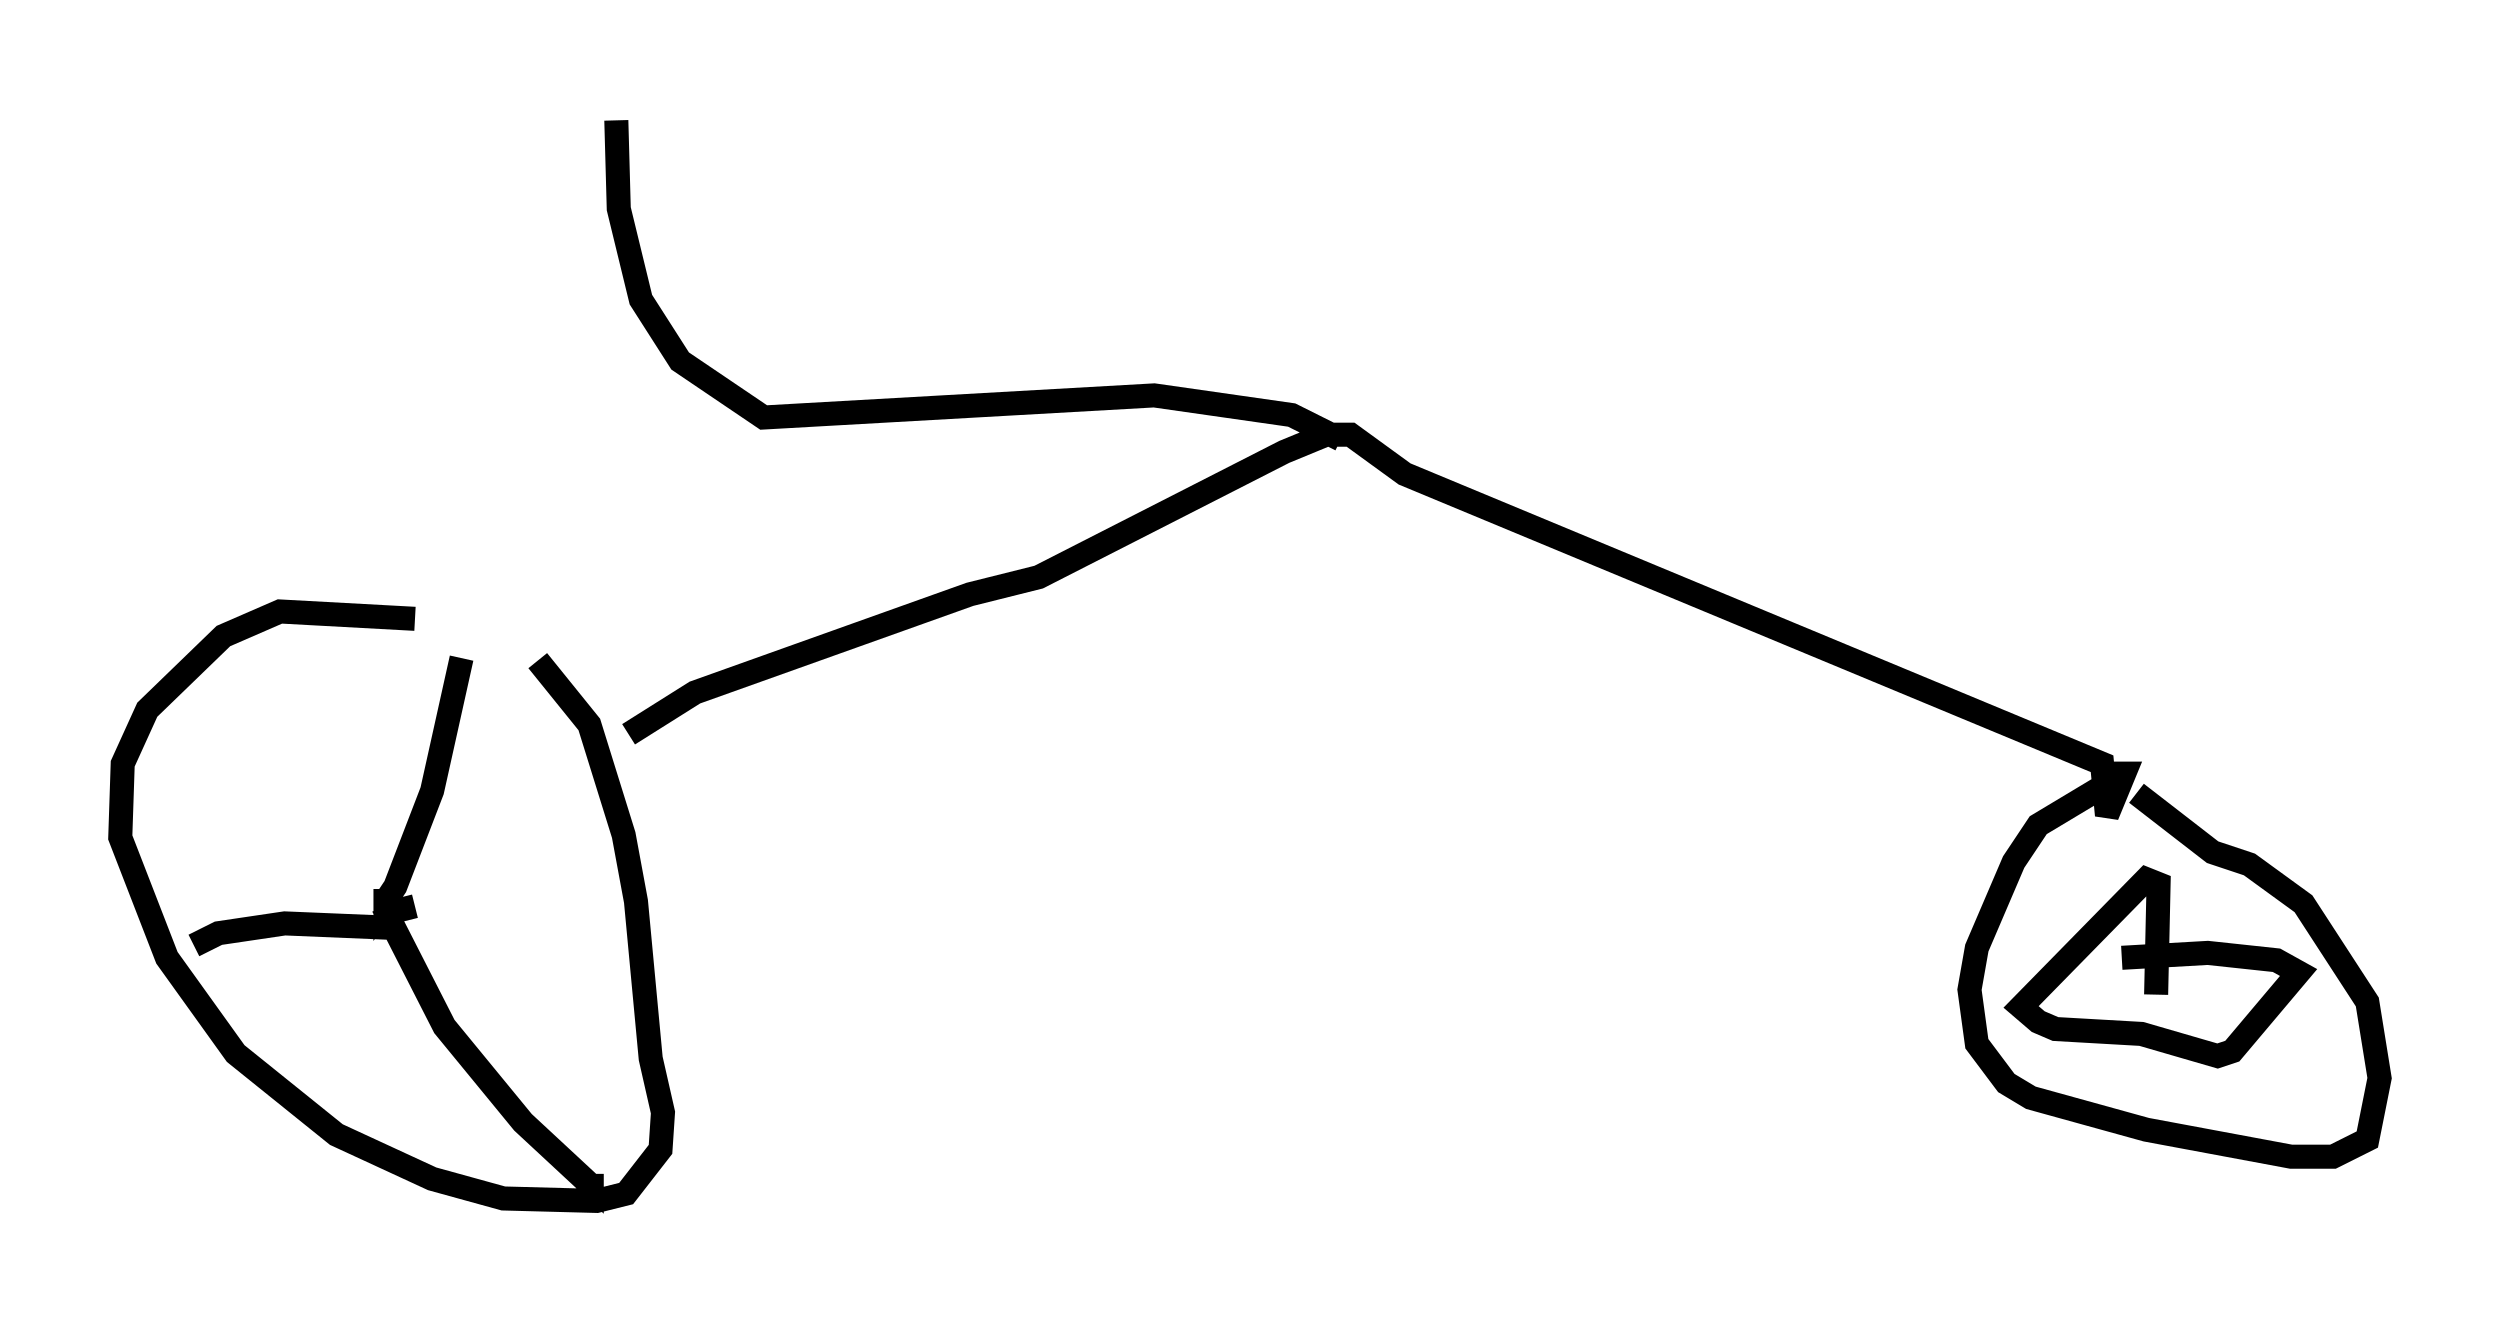 <?xml version="1.0" encoding="utf-8" ?>
<svg baseProfile="full" height="54.917" version="1.1" width="103.918" xmlns="http://www.w3.org/2000/svg" xmlns:ev="http://www.w3.org/2001/xml-events" xmlns:xlink="http://www.w3.org/1999/xlink"><defs /><rect fill="white" height="54.917" width="103.918" x="0" y="0" /><path d="M22.865, 28.479 m-5.615, -2.756 l-5.615, -0.306 -2.348, 1.021 l-3.165, 3.063 -1.021, 2.246 l-0.102, 3.063 1.94, 5.002 l2.858, 3.981 4.185, 3.369 l3.981, 1.838 2.96, 0.817 l3.879, 0.102 1.225, -0.306 l1.429, -1.838 0.102, -1.531 l-0.51, -2.246 -0.613, -6.533 l-0.51, -2.756 -1.429, -4.594 l-2.144, -2.654 m-5.104, 10.208 l-1.225, 0.306 0.0, -1.021 l0.0, 0.51 0.408, -0.613 l1.531, -3.981 1.225, -5.513 m-3.267, 10.311 l2.552, 5.002 3.267, 3.981 l2.858, 2.654 0.0, -0.51 m-7.861, -10.208 l-4.9, -0.204 -2.756, 0.408 l-1.021, 0.51 m18.069, -8.779 l2.756, -1.735 11.433, -4.083 l2.858, -0.715 10.208, -5.206 l1.735, -0.715 1.021, 0.0 l2.246, 1.633 28.992, 12.046 l0.204, 2.144 0.715, -1.735 l-0.51, 0.0 -0.51, 0.613 l-2.552, 1.531 -1.021, 1.531 l-1.531, 3.573 -0.306, 1.735 l0.306, 2.246 1.225, 1.633 l1.021, 0.613 4.798, 1.327 l6.023, 1.123 1.735, 0.0 l1.429, -0.715 0.51, -2.552 l-0.51, -3.165 -2.654, -4.083 l-2.246, -1.633 -1.531, -0.51 l-3.165, -2.45 m0.817, 8.371 l0.102, -4.594 -0.51, -0.204 l-5.206, 5.308 0.715, 0.613 l0.715, 0.306 3.573, 0.204 l3.165, 0.919 0.613, -0.204 l2.756, -3.267 -0.919, -0.51 l-2.858, -0.306 -3.573, 0.204 m-32.463, -21.54 l-2.042, -1.021 -5.717, -0.817 l-16.231, 0.919 -3.471, -2.348 l-1.633, -2.552 -0.919, -3.777 l-0.102, -3.675 " fill="none" stroke="black" stroke-width="1" /></svg>